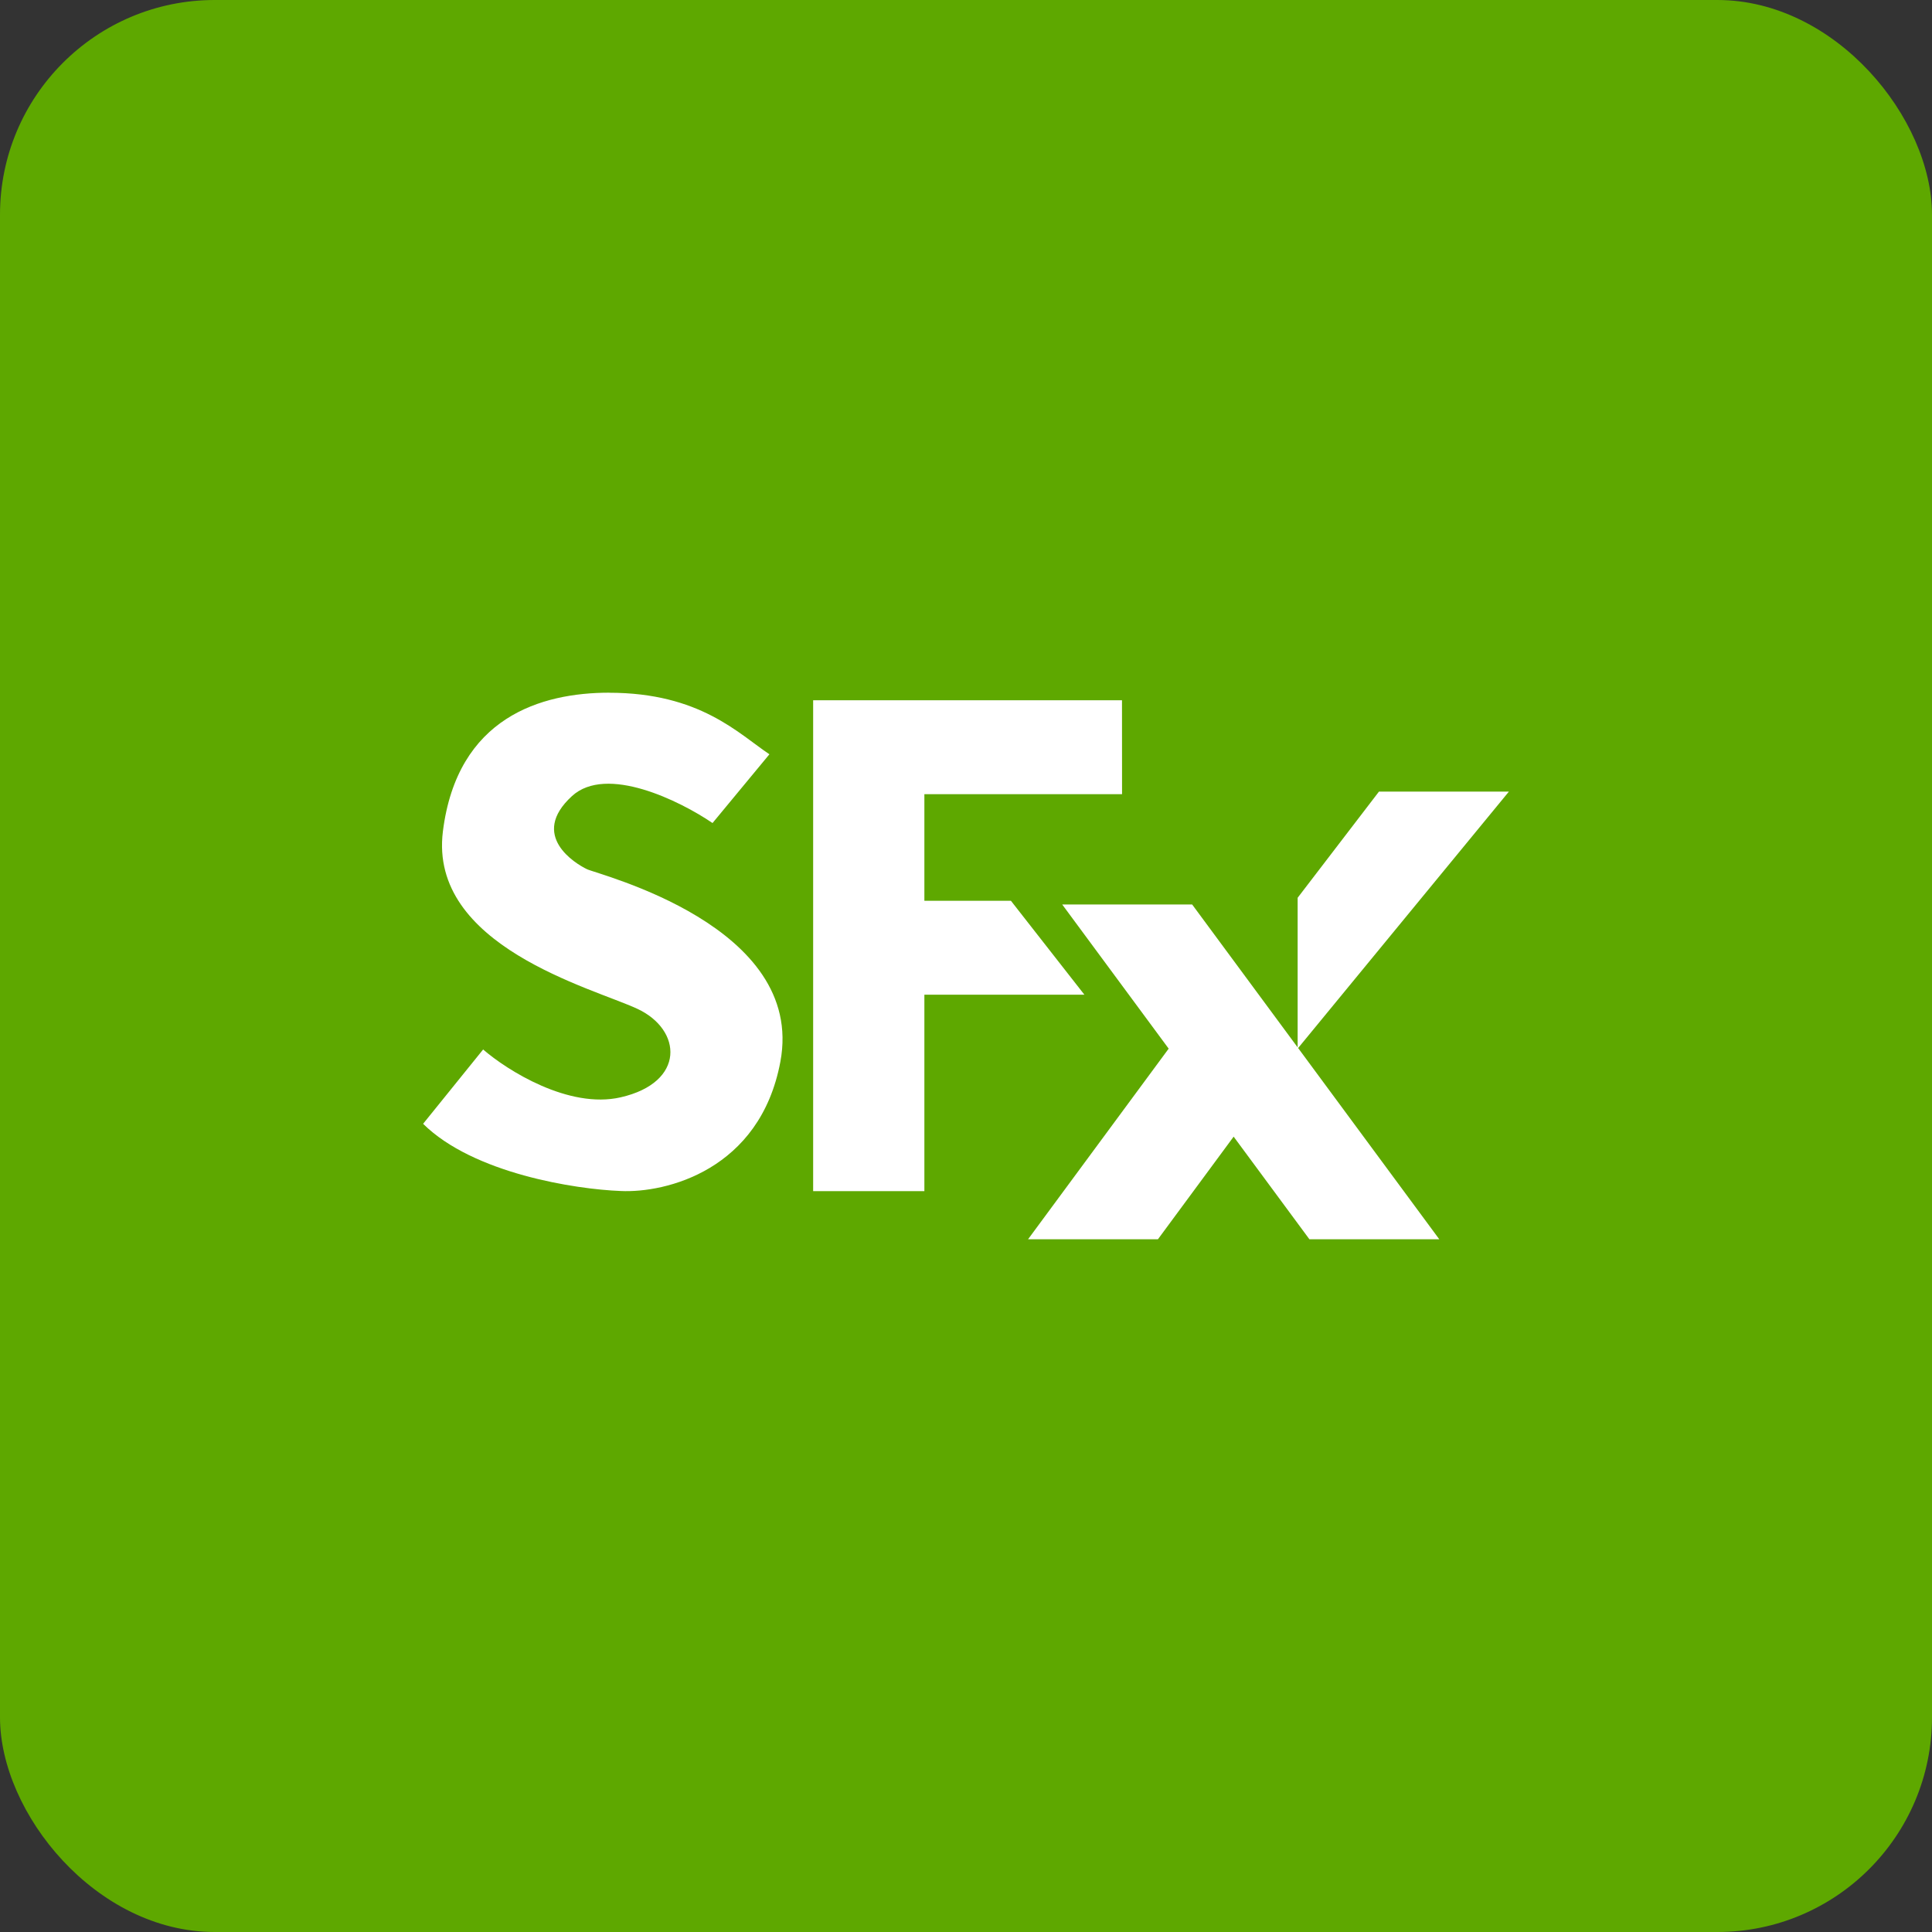 <svg xmlns="http://www.w3.org/2000/svg" fill="none" viewBox="0 0 18 18"><rect x="0" y="0" width="18" height="18" fill="#333333" stroke="none"/><rect width="100%" height="100%" rx="2px" ry="2px" fill="#5EA800"/><g transform="translate(9, 9) scale(0.562) translate(-9, -9)"><path fill="#fff" d="m14.506 10.36 2.34 3.17h-2.153l-1.256-1.701-1.255 1.701h-2.153l2.331-3.16-1.765-2.39h2.154l1.749 2.369v-2.48l1.348-1.76H18z"/><path fill="#fff" d="M11.587 6.152H8.31v1.767h1.435l1.218 1.557H8.31v3.256H6.466V4.595h5.12zM3.084 4.47c1.506 0 2.146.68 2.657 1.02l-.943 1.14c-.539-.367-1.758-.971-2.33-.447-.716.655.06 1.122.248 1.212.191.091 3.627.937 3.207 3.19-.336 1.803-1.905 2.181-2.647 2.145C2.53 12.702.832 12.44 0 11.616l.995-1.232c.401.347 1.42.99 2.28.793 1.078-.246 1.023-1.121.275-1.468S.091 8.668.328 6.769c.238-1.897 1.634-2.299 2.756-2.3"/></g></svg>